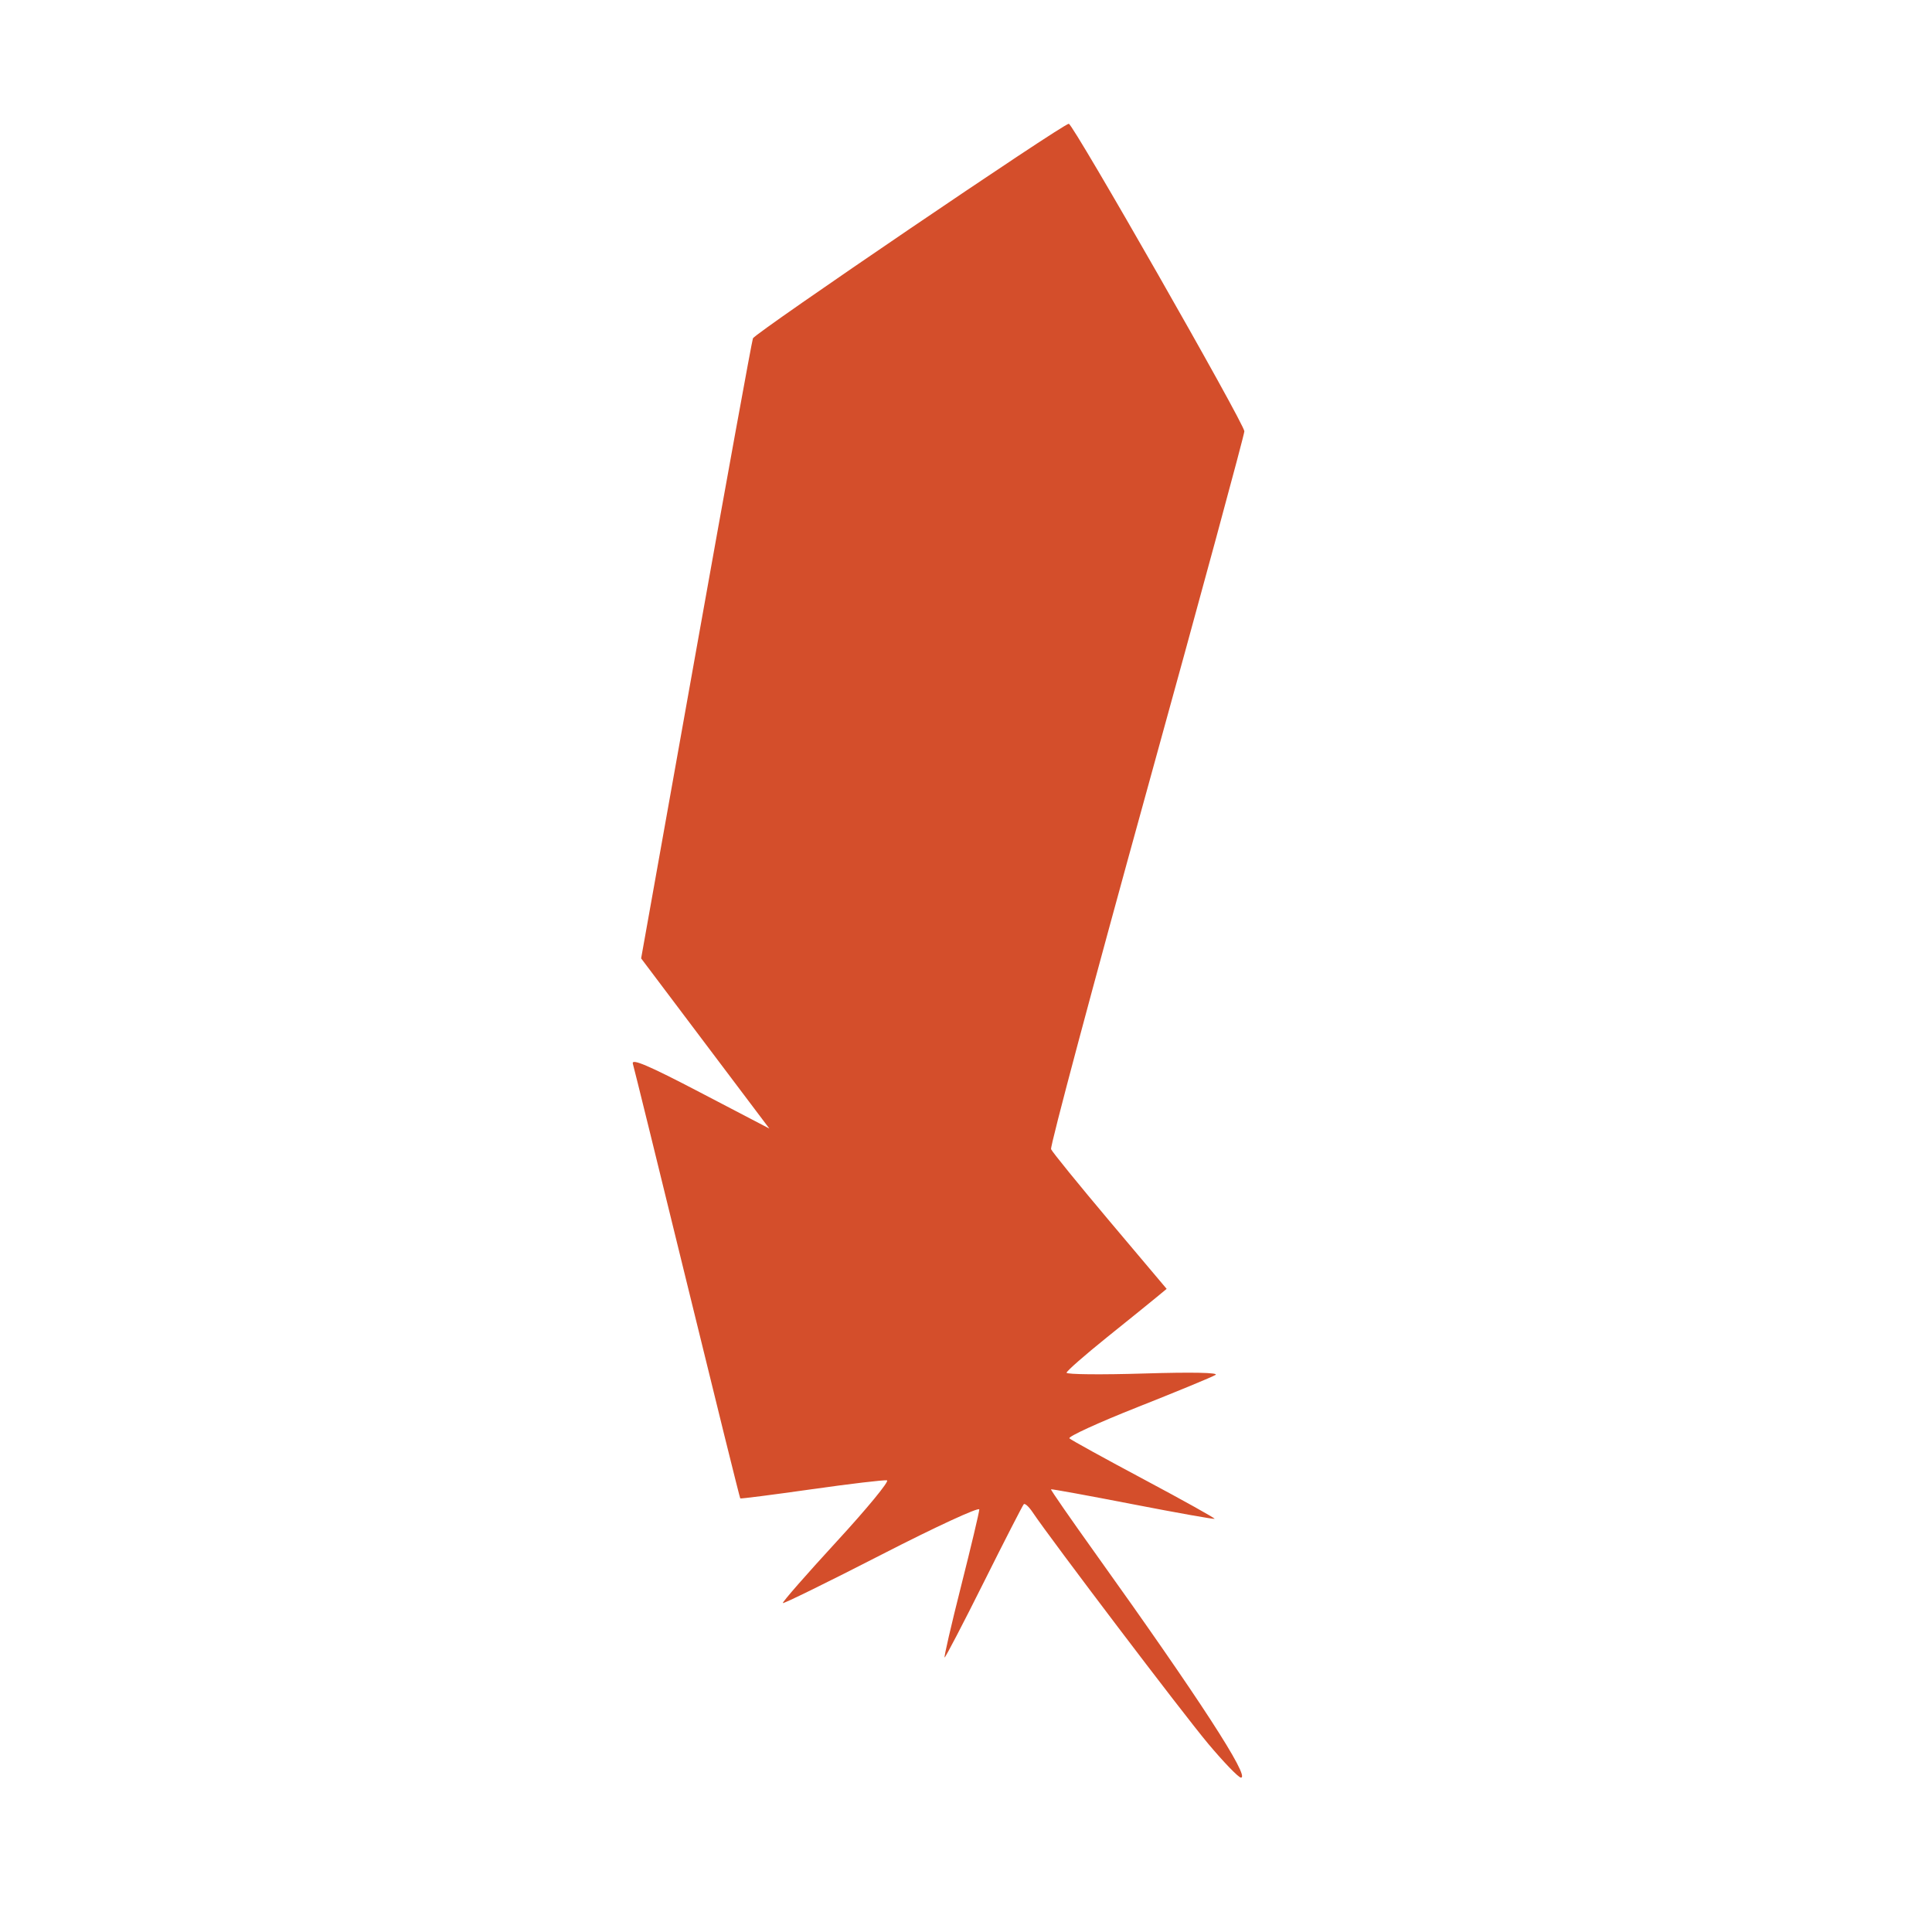 <svg width="512" height="512" version="1.1" viewBox="0 0 512 512" xmlns="http://www.w3.org/2000/svg">
 <path d="m320.12 462.03c-6.675-7.959-41.629-54.051-46.459-61.259-0.988-1.479-2.042-2.442-2.349-2.14-0.296 0.302-5.05 9.565-10.55 20.584-5.5 11.019-10.199 20.035-10.429 20.035s1.735-8.522 4.369-18.937 4.797-19.545 4.819-20.287c0-0.742-11.615 4.624-25.832 11.925-14.228 7.301-26.029 13.096-26.227 12.877-0.198-0.219 6.225-7.561 14.272-16.316 8.058-8.755 14.052-16.048 13.327-16.205s-9.716 0.906-19.98 2.363-18.773 2.549-18.904 2.425c-0.132-0.124-6.455-25.641-14.052-56.705-7.597-31.064-14.085-57.387-14.414-58.497-0.439-1.495 4.172 0.469 17.785 7.584l18.388 9.601-16.994-22.548-16.983-22.548 14.557-81.485c8.003-44.817 14.788-82.09 15.073-82.831 0.549-1.42 82.259-56.933 83.708-56.867 1.153 0.052 46.481 79.442 46.525 81.492 0 0.903-11.615 43.781-25.864 95.286-14.239 51.505-25.656 94.24-25.36 94.967 0.296 0.727 7.311 9.353 15.578 19.169l15.051 17.847-2.591 2.143c-1.416 1.179-7.366 5.992-13.229 10.696-5.851 4.704-10.671 8.928-10.704 9.388 0 0.46 9.211 0.551 20.529 0.204 12.691-0.389 19.958-0.244 18.937 0.377-0.9 0.554-10.177 4.384-20.595 8.509-10.418 4.126-18.575 7.862-18.114 8.303 0.461 0.441 9.375 5.354 19.816 10.918 10.429 5.565 18.828 10.247 18.663 10.405-0.176 0.158-9.946-1.585-21.726-3.873-11.769-2.288-21.506-4.064-21.638-3.947-0.132 0.117 5.226 7.846 11.9 17.175 27.248 38.082 40.981 59.228 38.445 59.228-0.637 0-4.567-4.076-8.75-9.057z" fill="#d44e2b" stroke-width="1.098"/>
</svg>
